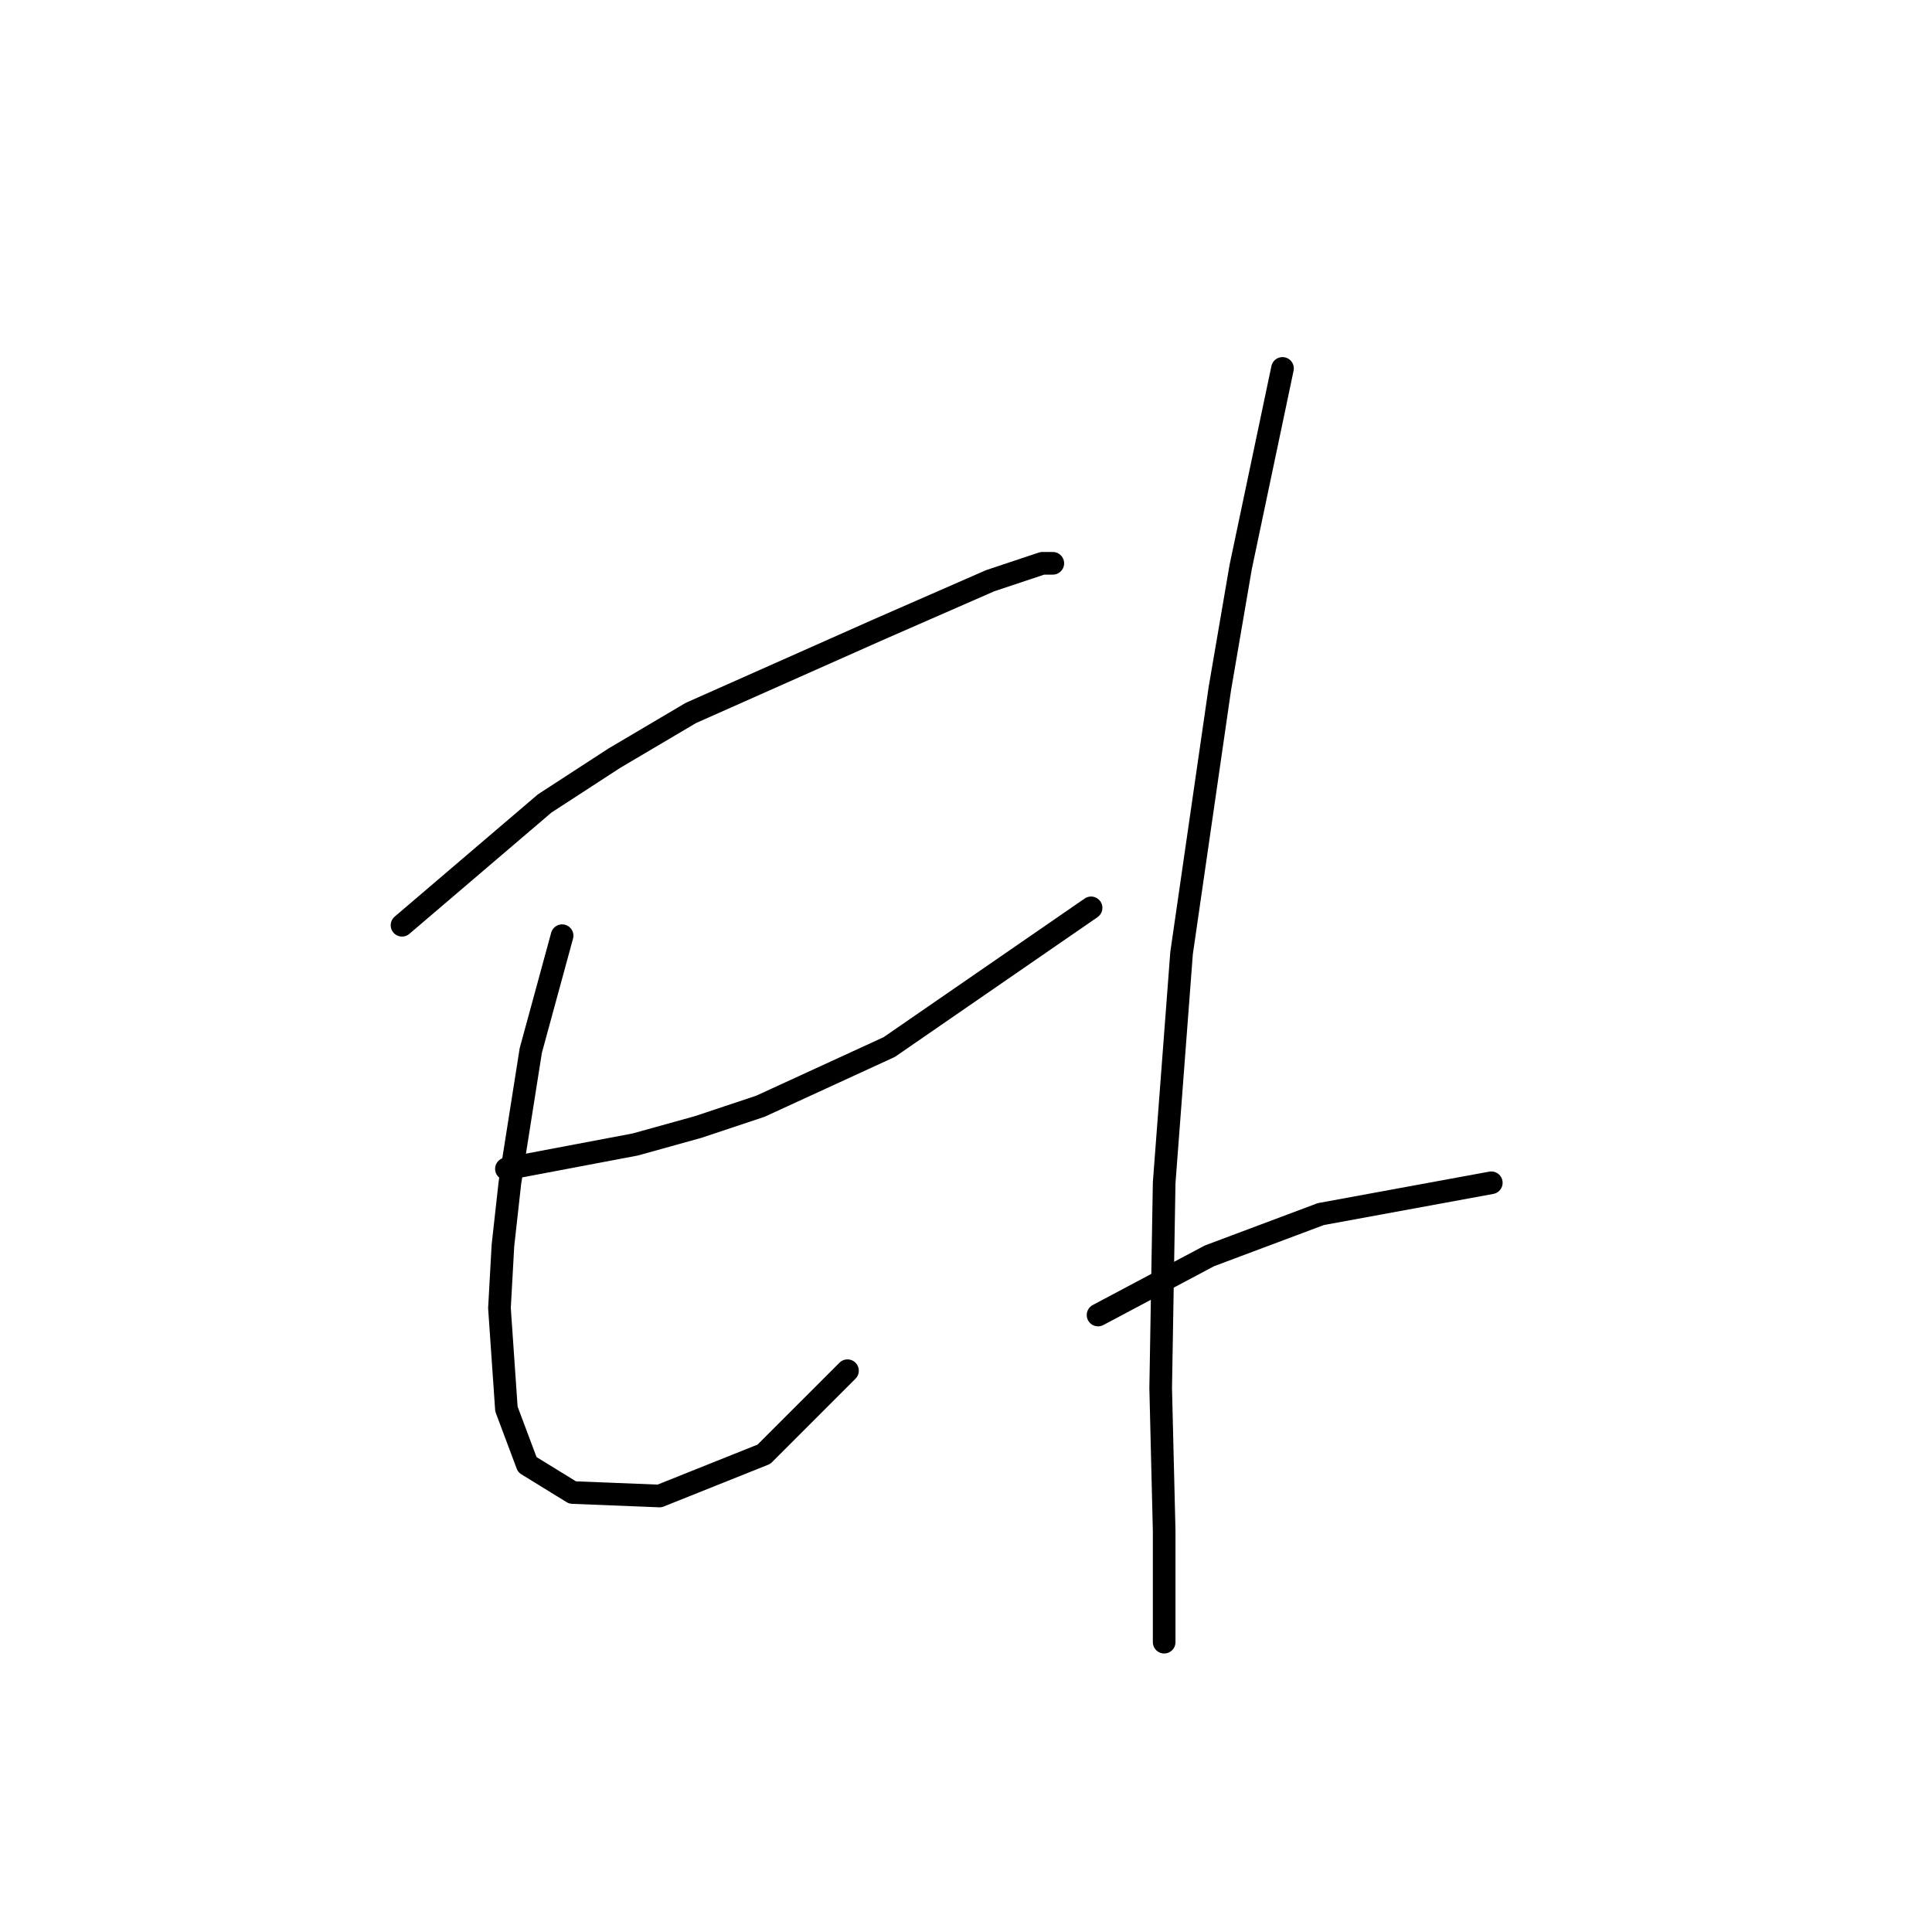 <?xml version="1.0" standalone="no"?>
    <svg width="256" height="256" xmlns="http://www.w3.org/2000/svg" version="1.1">
    <polyline stroke="black" stroke-width="3" stroke-linecap="round" fill="transparent" stroke-linejoin="round" points="53.269 122.6 72.176 106.46 81.398 100.466 91.543 94.471 116.445 83.404 131.201 76.948 138.118 74.642 139.502 74.642 139.502 74.642 " />
        <polyline stroke="black" stroke-width="3" stroke-linecap="round" fill="transparent" stroke-linejoin="round" points="74.481 123.984 70.331 139.201 67.564 156.724 66.642 165.025 66.181 173.325 67.103 186.698 69.87 194.077 75.865 197.766 87.393 198.227 101.227 192.693 112.295 181.626 112.295 181.626 " />
        <polyline stroke="black" stroke-width="3" stroke-linecap="round" fill="transparent" stroke-linejoin="round" points="67.103 154.88 84.165 151.652 92.466 149.346 100.766 146.579 117.828 138.74 144.574 120.295 144.574 120.295 " />
        <polyline stroke="black" stroke-width="3" stroke-linecap="round" fill="transparent" stroke-linejoin="round" points="169.937 48.818 164.403 75.103 161.636 91.243 156.564 126.289 154.258 156.724 153.797 183.932 154.258 202.838 154.258 214.367 154.258 217.595 154.258 217.595 " />
        <polyline stroke="black" stroke-width="3" stroke-linecap="round" fill="transparent" stroke-linejoin="round" points="145.497 174.248 160.253 166.408 167.631 163.642 175.009 160.875 197.605 156.724 197.605 156.724 " />
        </svg>